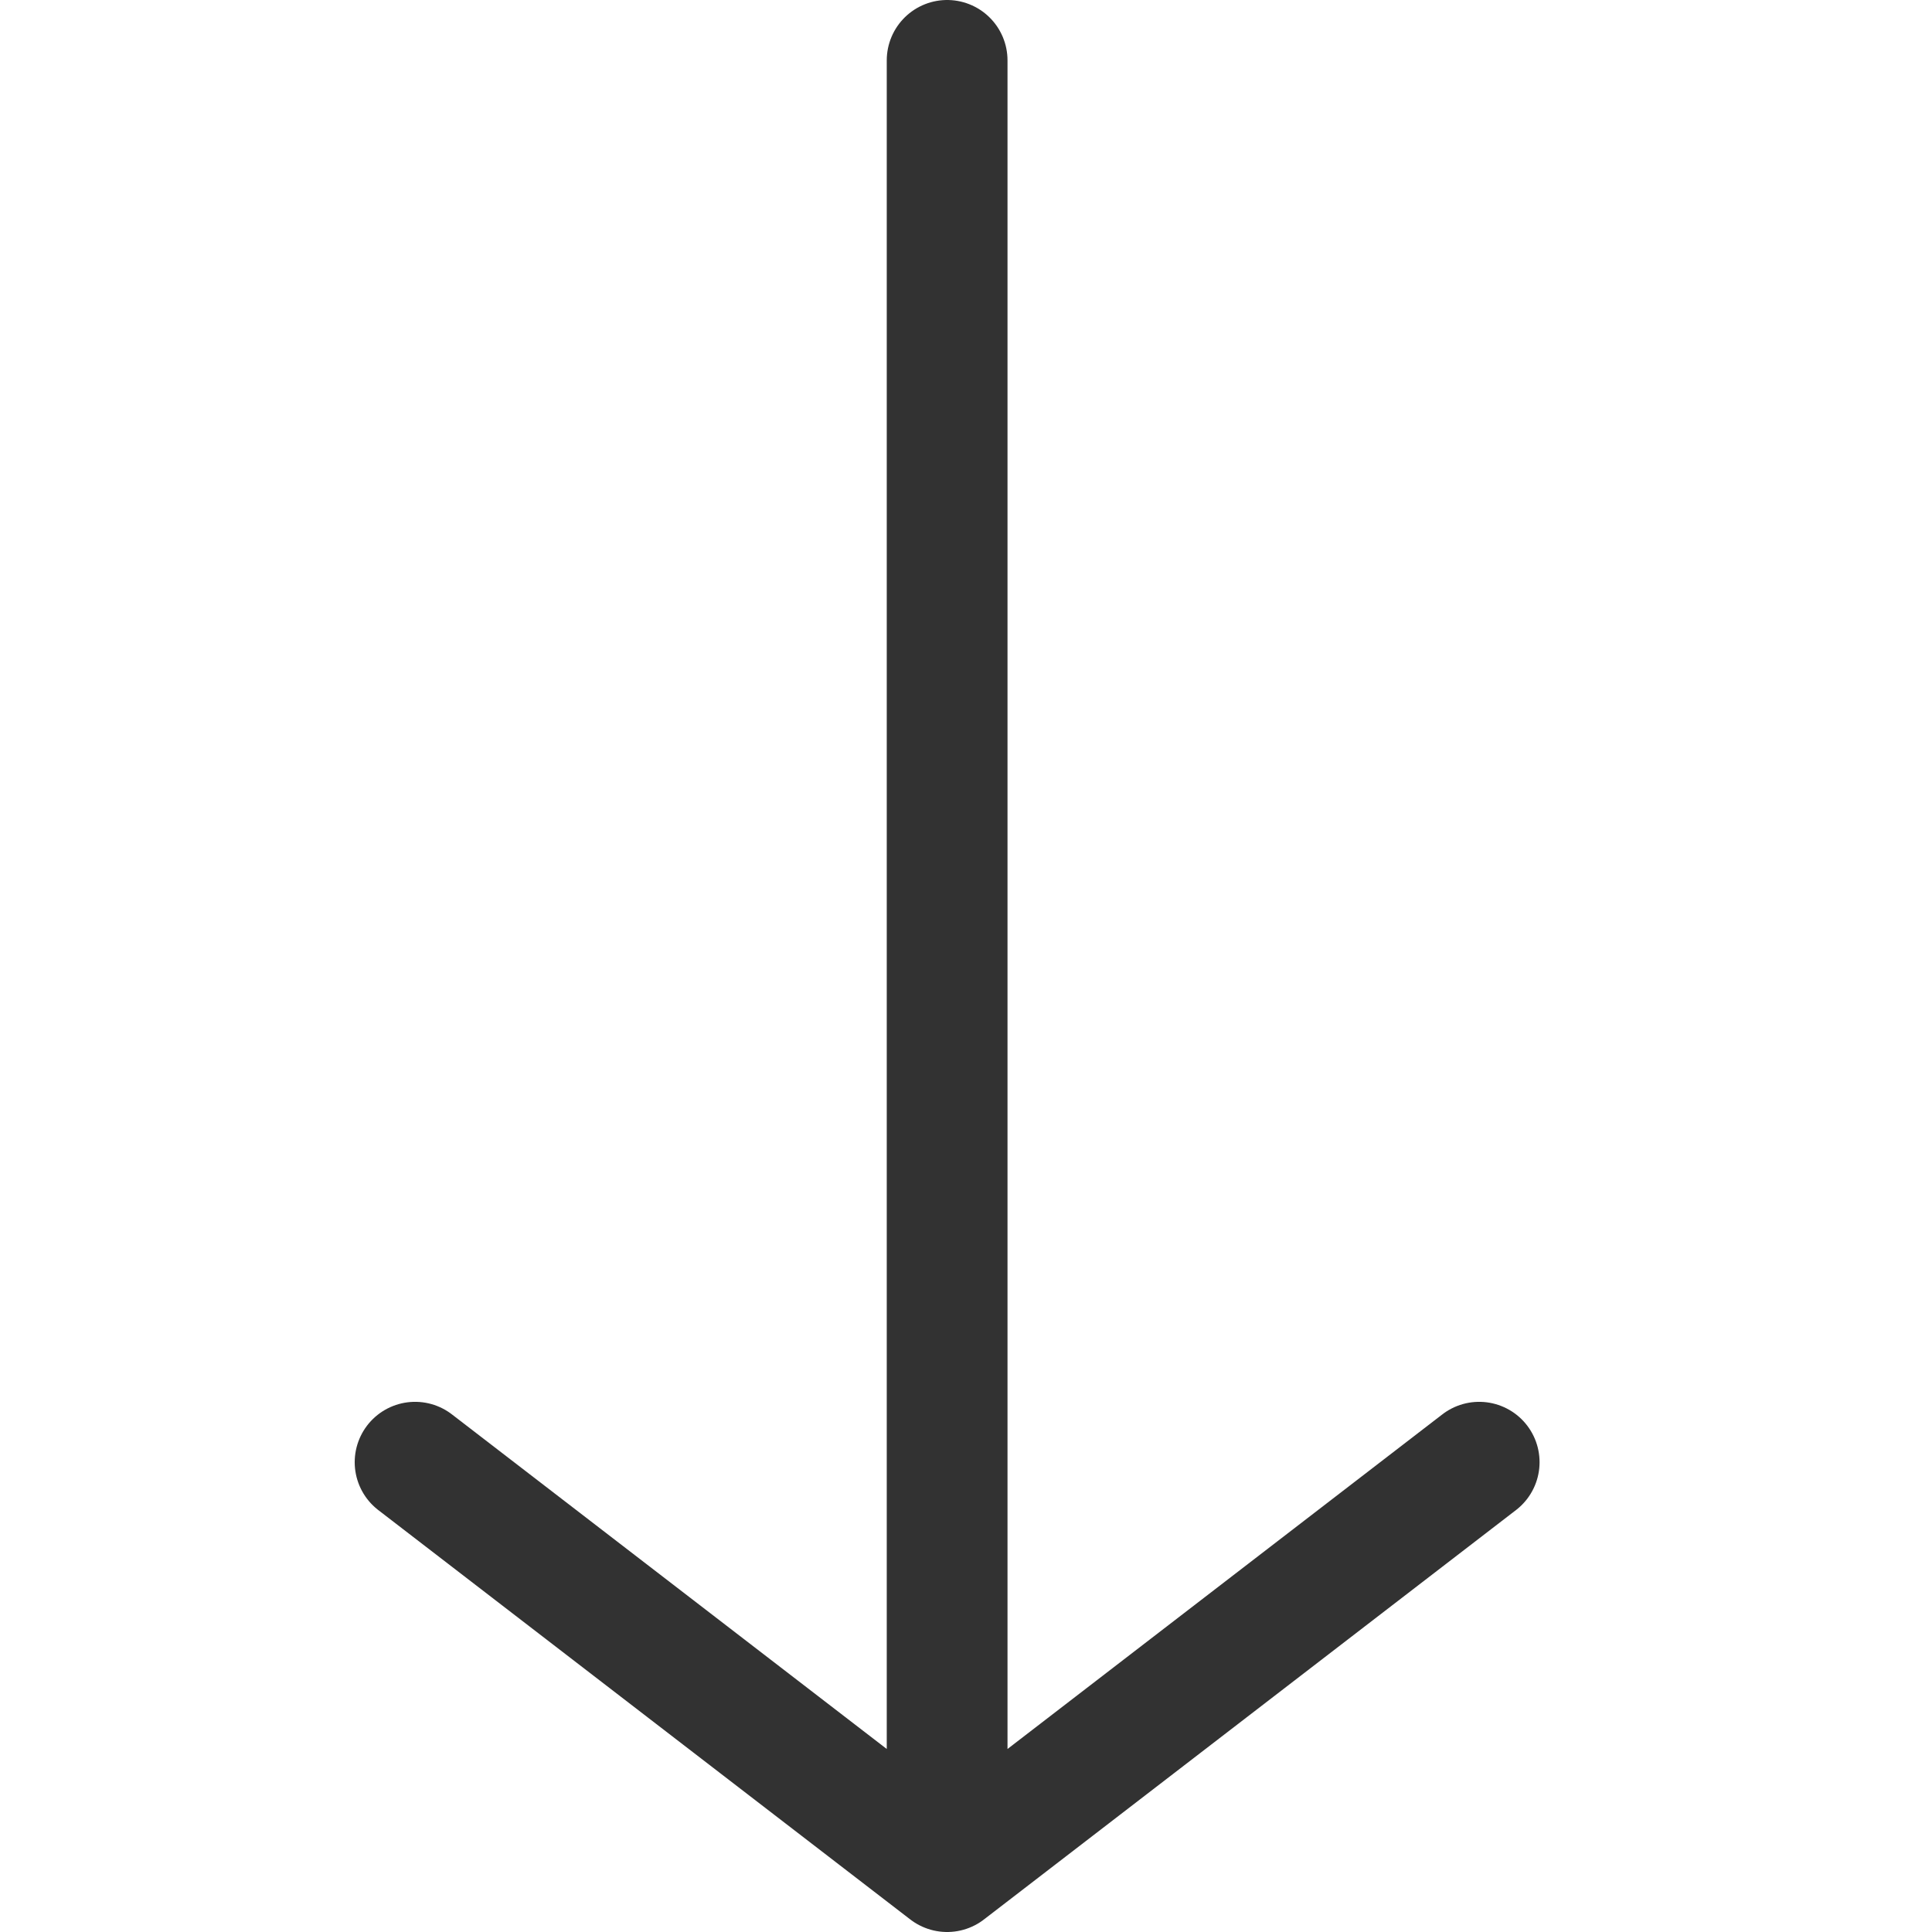 <?xml version="1.0" encoding="utf-8"?>
<svg viewBox="0 0 512 512" xmlns="http://www.w3.org/2000/svg">
  <path fill="none" stroke="#323232" stroke-linecap="round" stroke-linejoin="round" stroke-width="32" d="M 110 387.499 L 250.999 496 L 392 387.499 M 250.999 16 L 250.999 492.744" style=""/>
</svg>